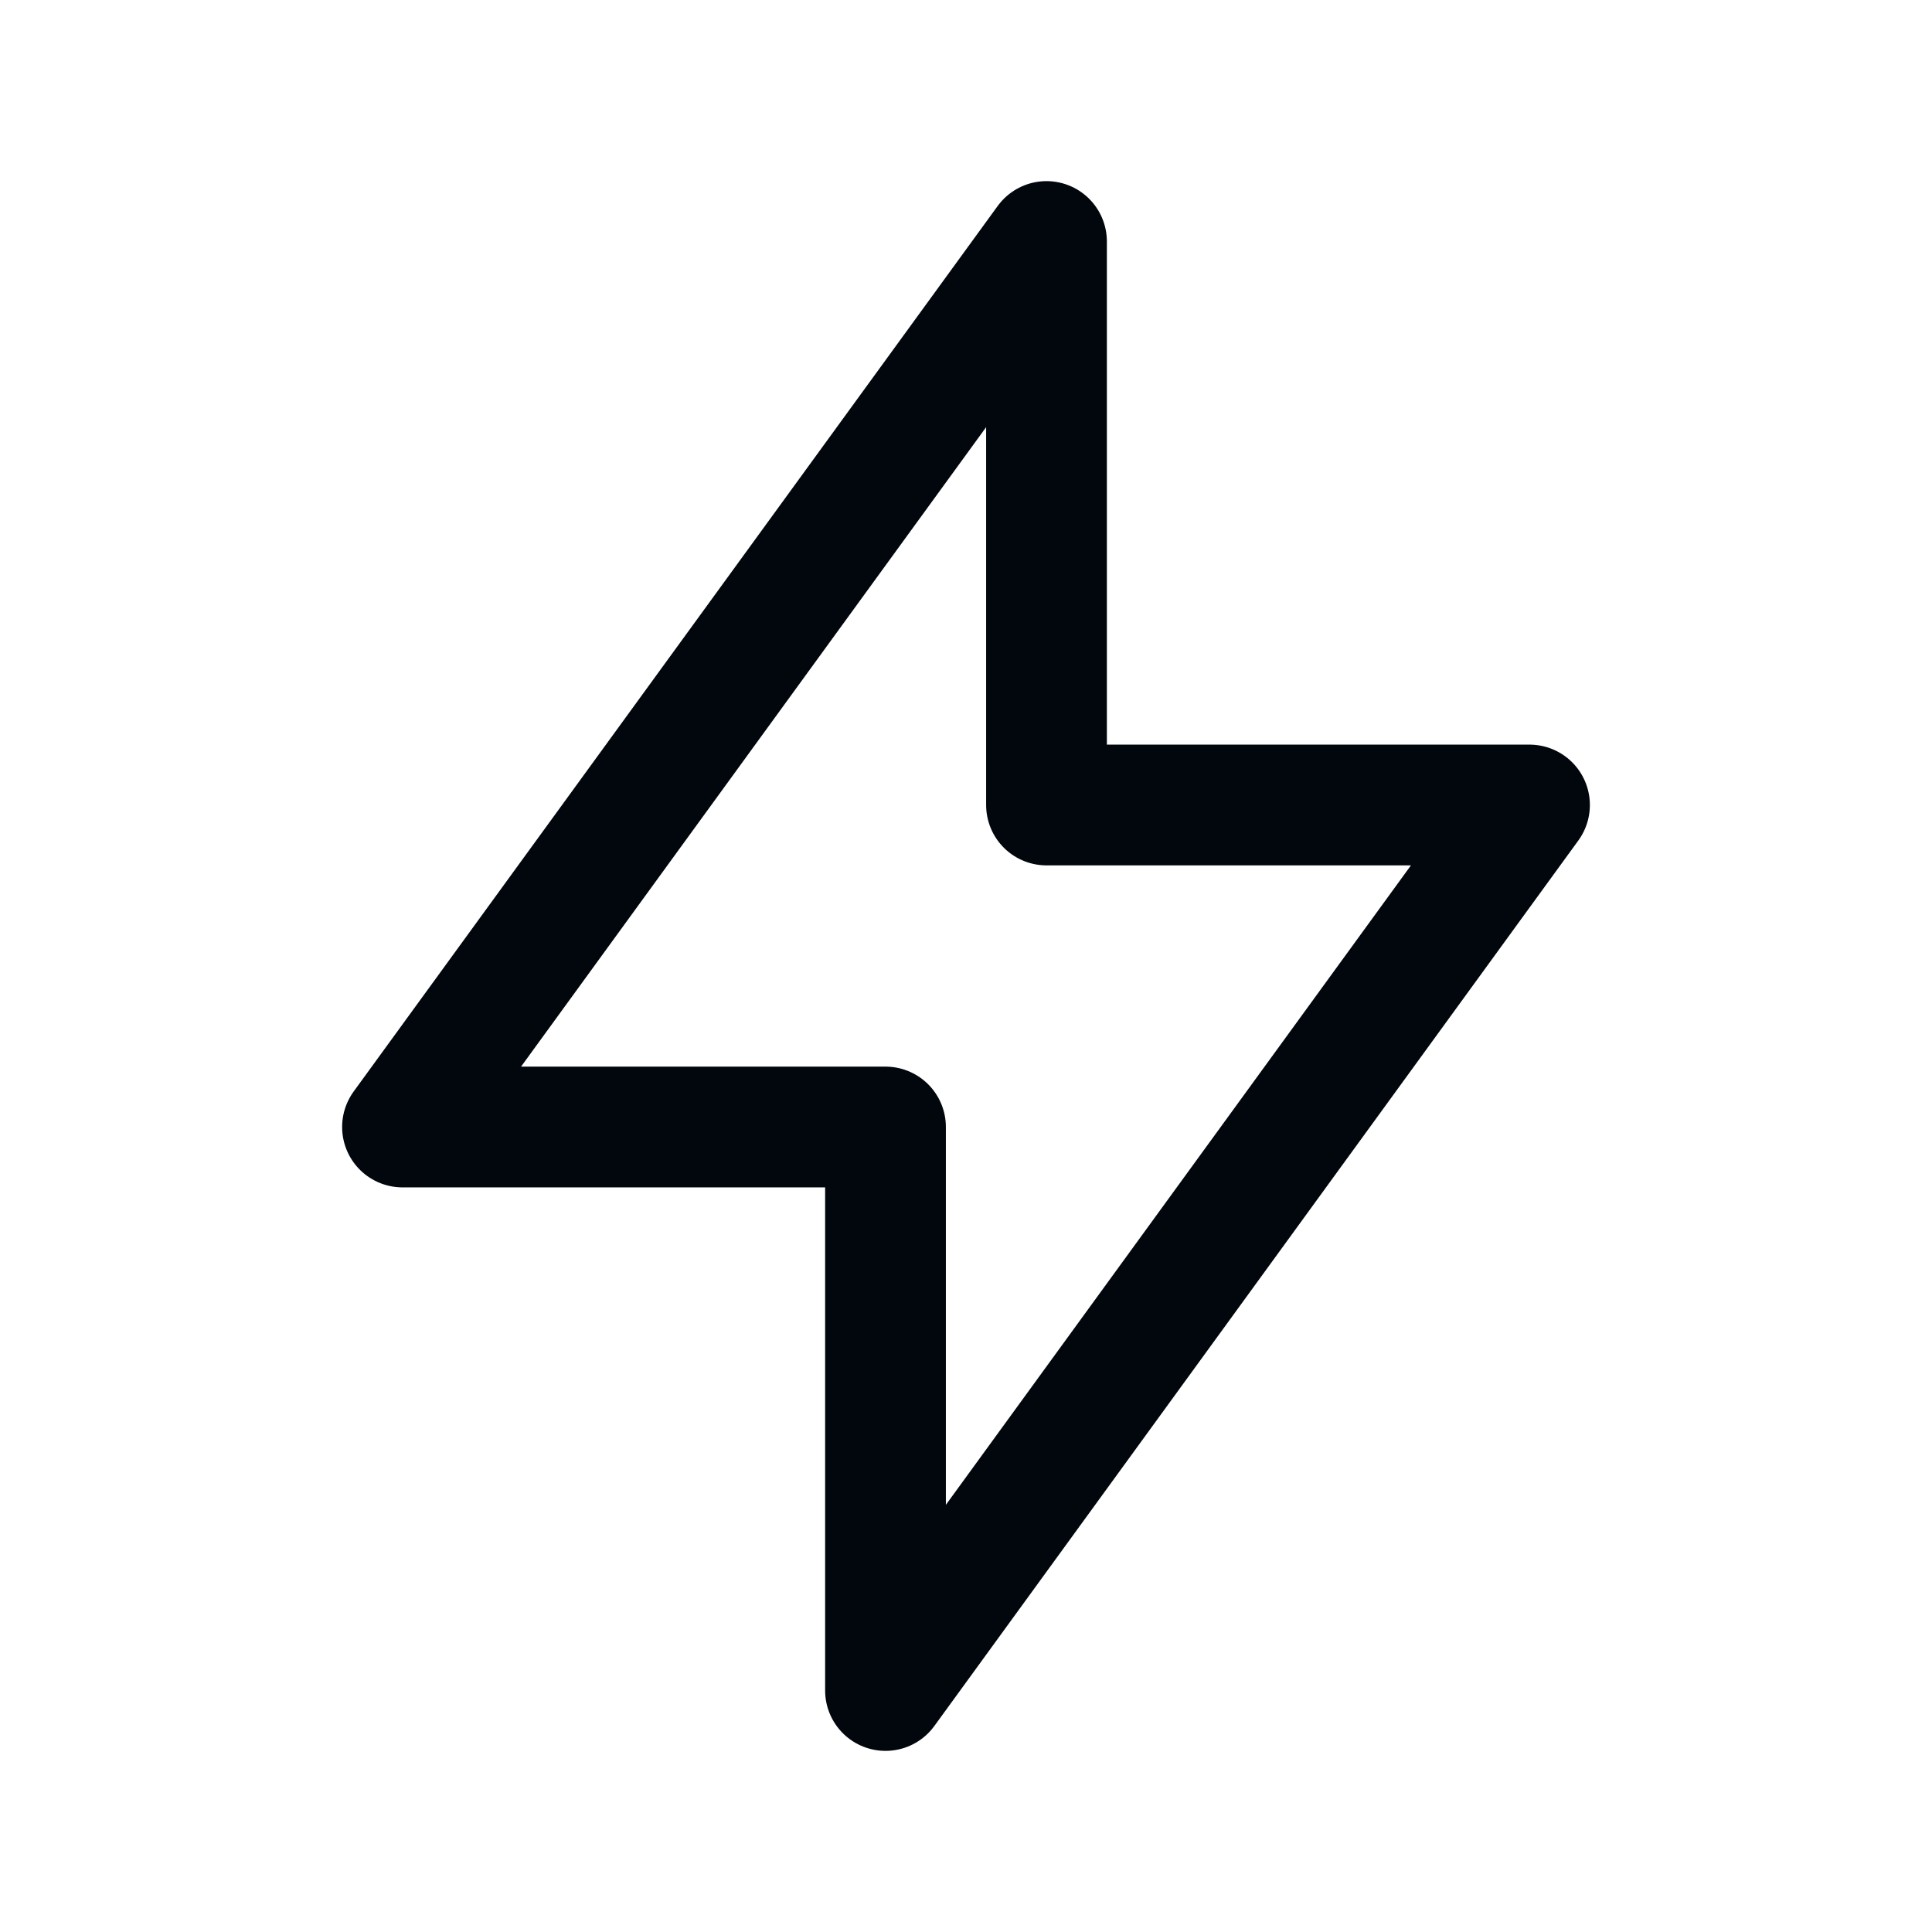 <svg id="Group_479" data-name="Group 479" xmlns="http://www.w3.org/2000/svg" width="24" height="24" viewBox="0 0 24 24">
  <path id="Path_161" data-name="Path 161" d="M0,0H24V24H0Z" fill="none"/>
  <path id="Path_162" data-name="Path 162" d="M13,3v7h6L11,21V14H5L13,3" fill="none" stroke="#01070d" stroke-linecap="round" stroke-linejoin="round" stroke-width="1.5"/>
</svg>
